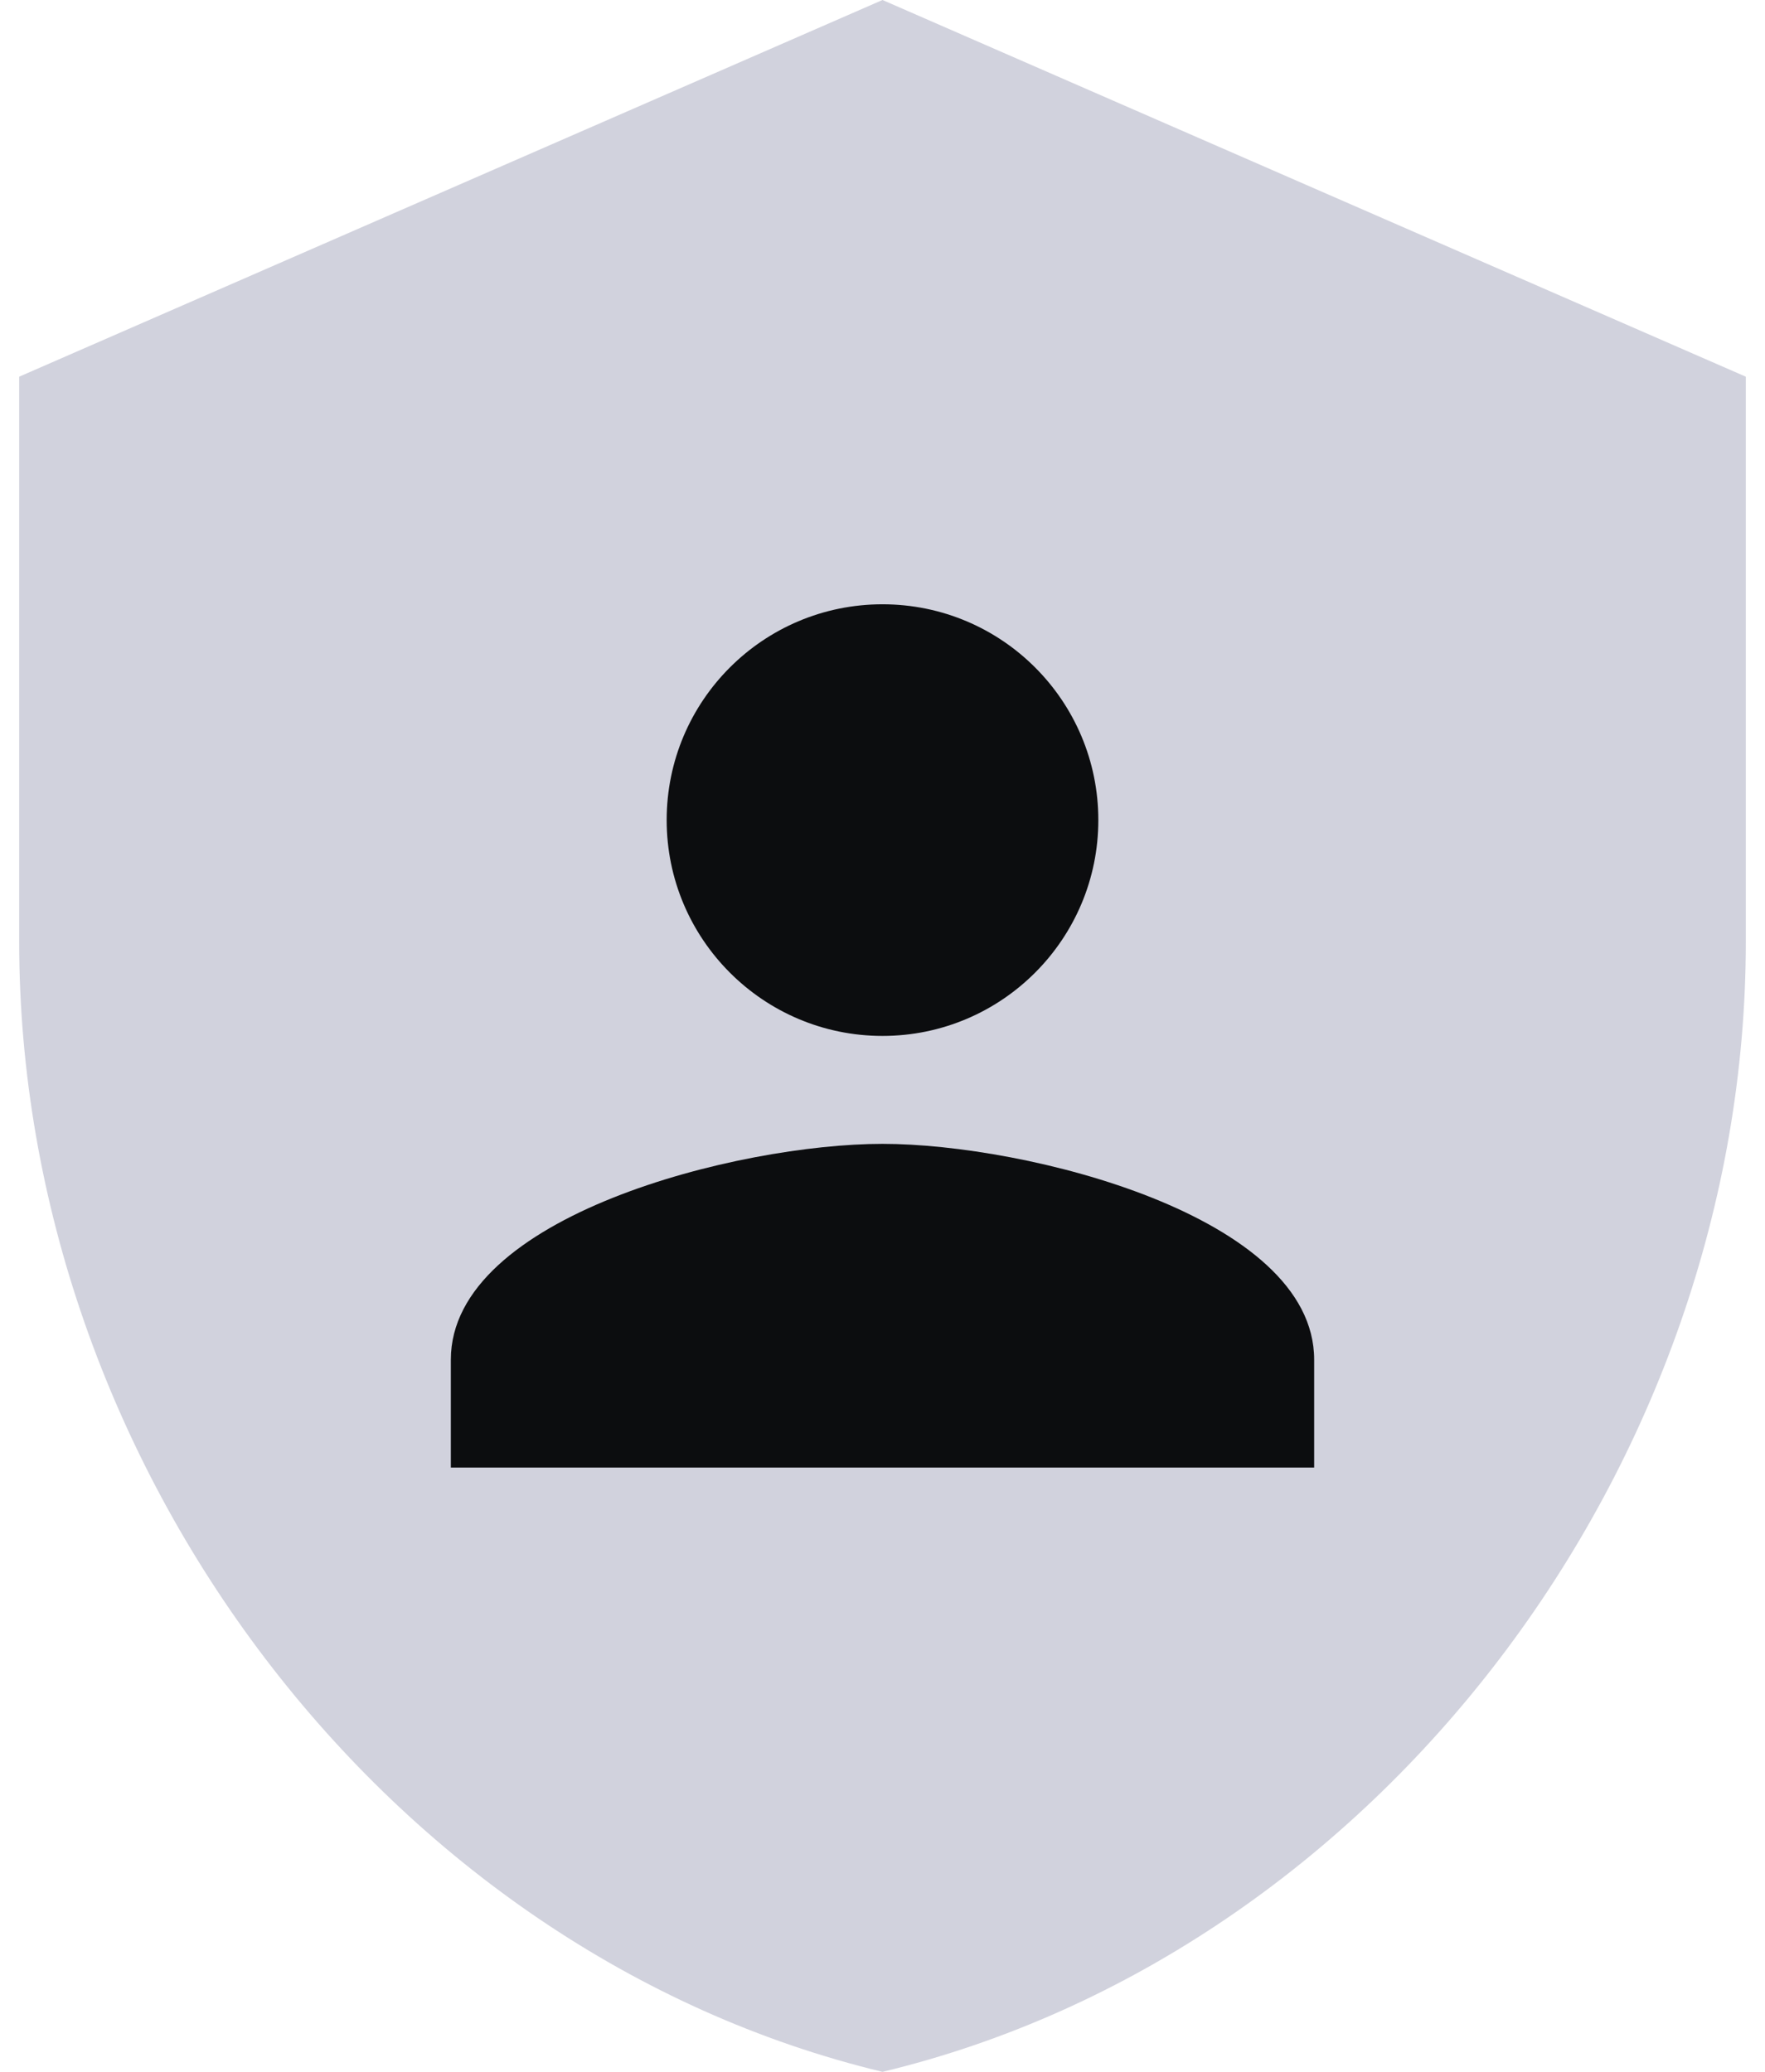 <svg width="46" height="54" viewBox="0 0 46 54" fill="none" xmlns="http://www.w3.org/2000/svg">
<path fill-rule="evenodd" clip-rule="evenodd" d="M23 0L0.5 9.818V24.546C0.5 38.181 10.088 50.895 23 54C35.913 50.895 45.5 38.181 45.5 24.546V9.818L23 0Z" fill="#D1D2DD"/>
<path fill-rule="evenodd" clip-rule="evenodd" d="M23 27C26.108 27 28.625 24.476 28.625 21.375C28.625 18.267 26.108 15.75 23 15.75C19.892 15.75 17.375 18.267 17.375 21.375C17.375 24.476 19.892 27 23 27ZM23 29.813C19.252 29.813 11.75 31.69 11.75 35.438V38.25H34.25V35.438C34.25 31.69 26.748 29.813 23 29.813Z" fill="#0C0D0F"/>
</svg>
